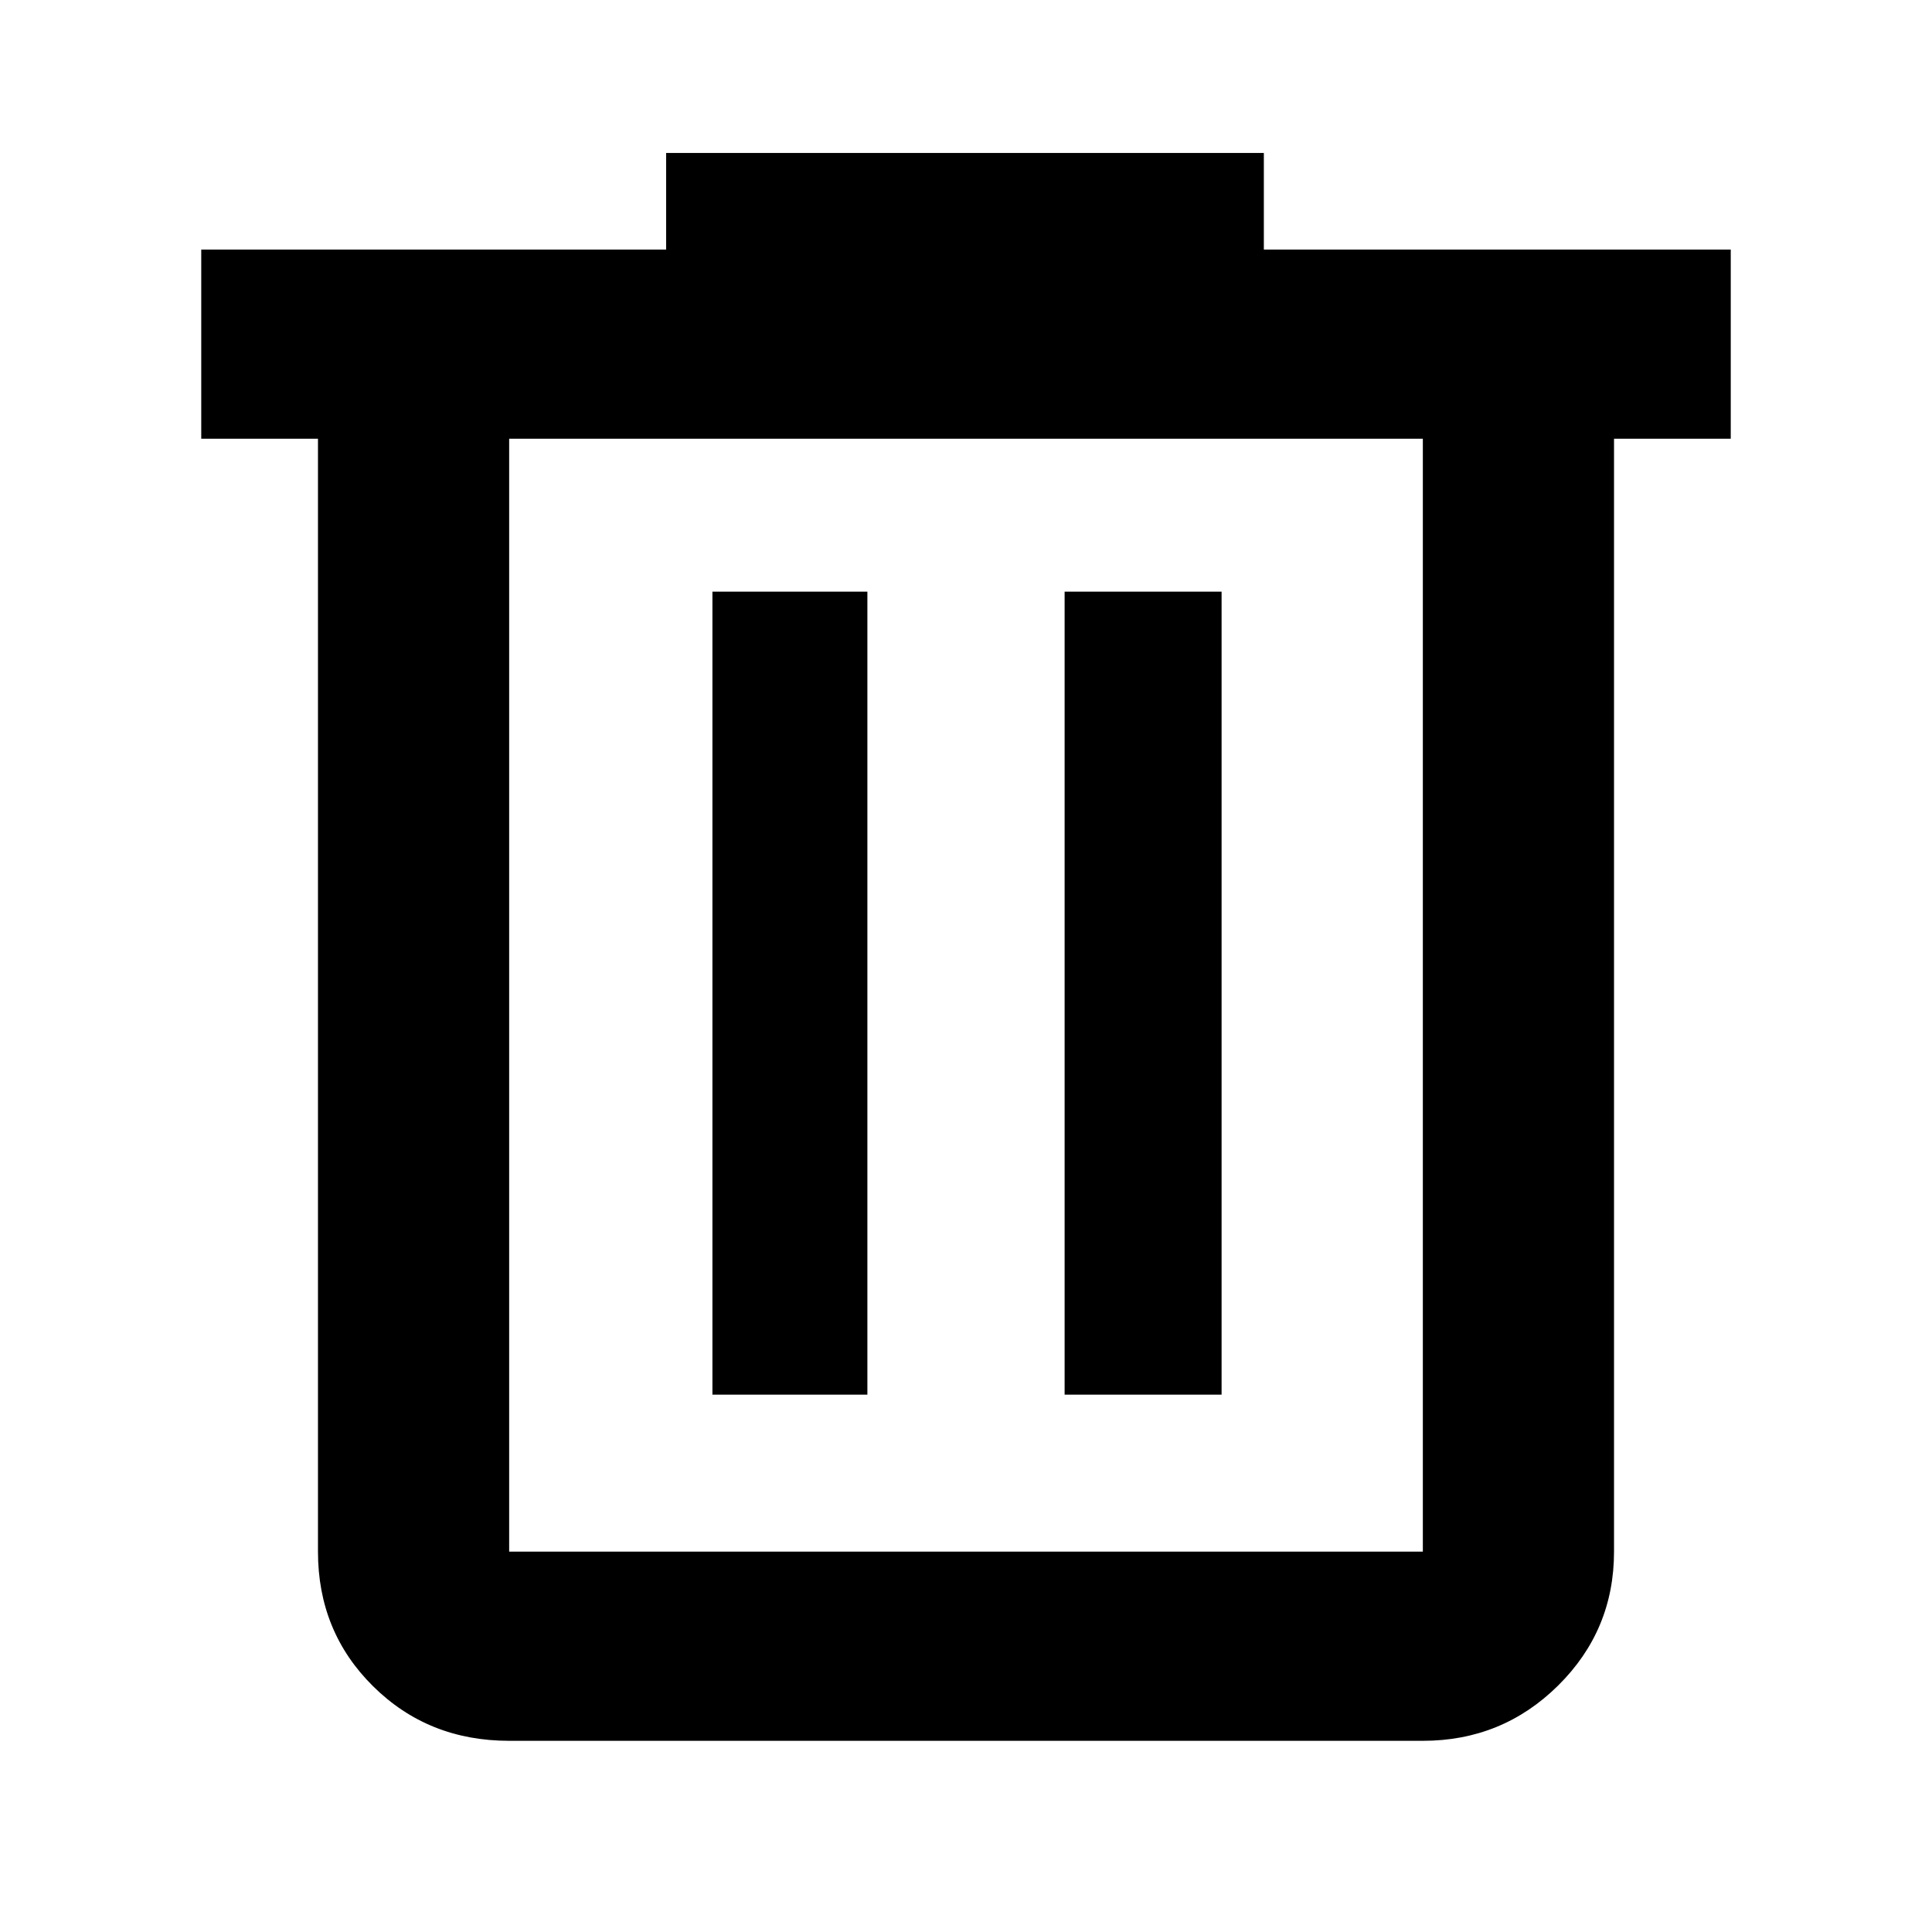 <svg xmlns="http://www.w3.org/2000/svg" height="48" viewBox="0 -960 960 960" width="48"><path d="M253-95q-40.212 0-67.606-27.1Q158-149.2 158-189v-553h-58v-94h231v-48h297v48h232v94h-58v553q0 39.05-27.769 66.525Q746.463-95 707-95H253Zm454-647H253v553h454v-553ZM354-267h77v-399h-77v399Zm175 0h78v-399h-78v399ZM253-742v553-553Z"/></svg>